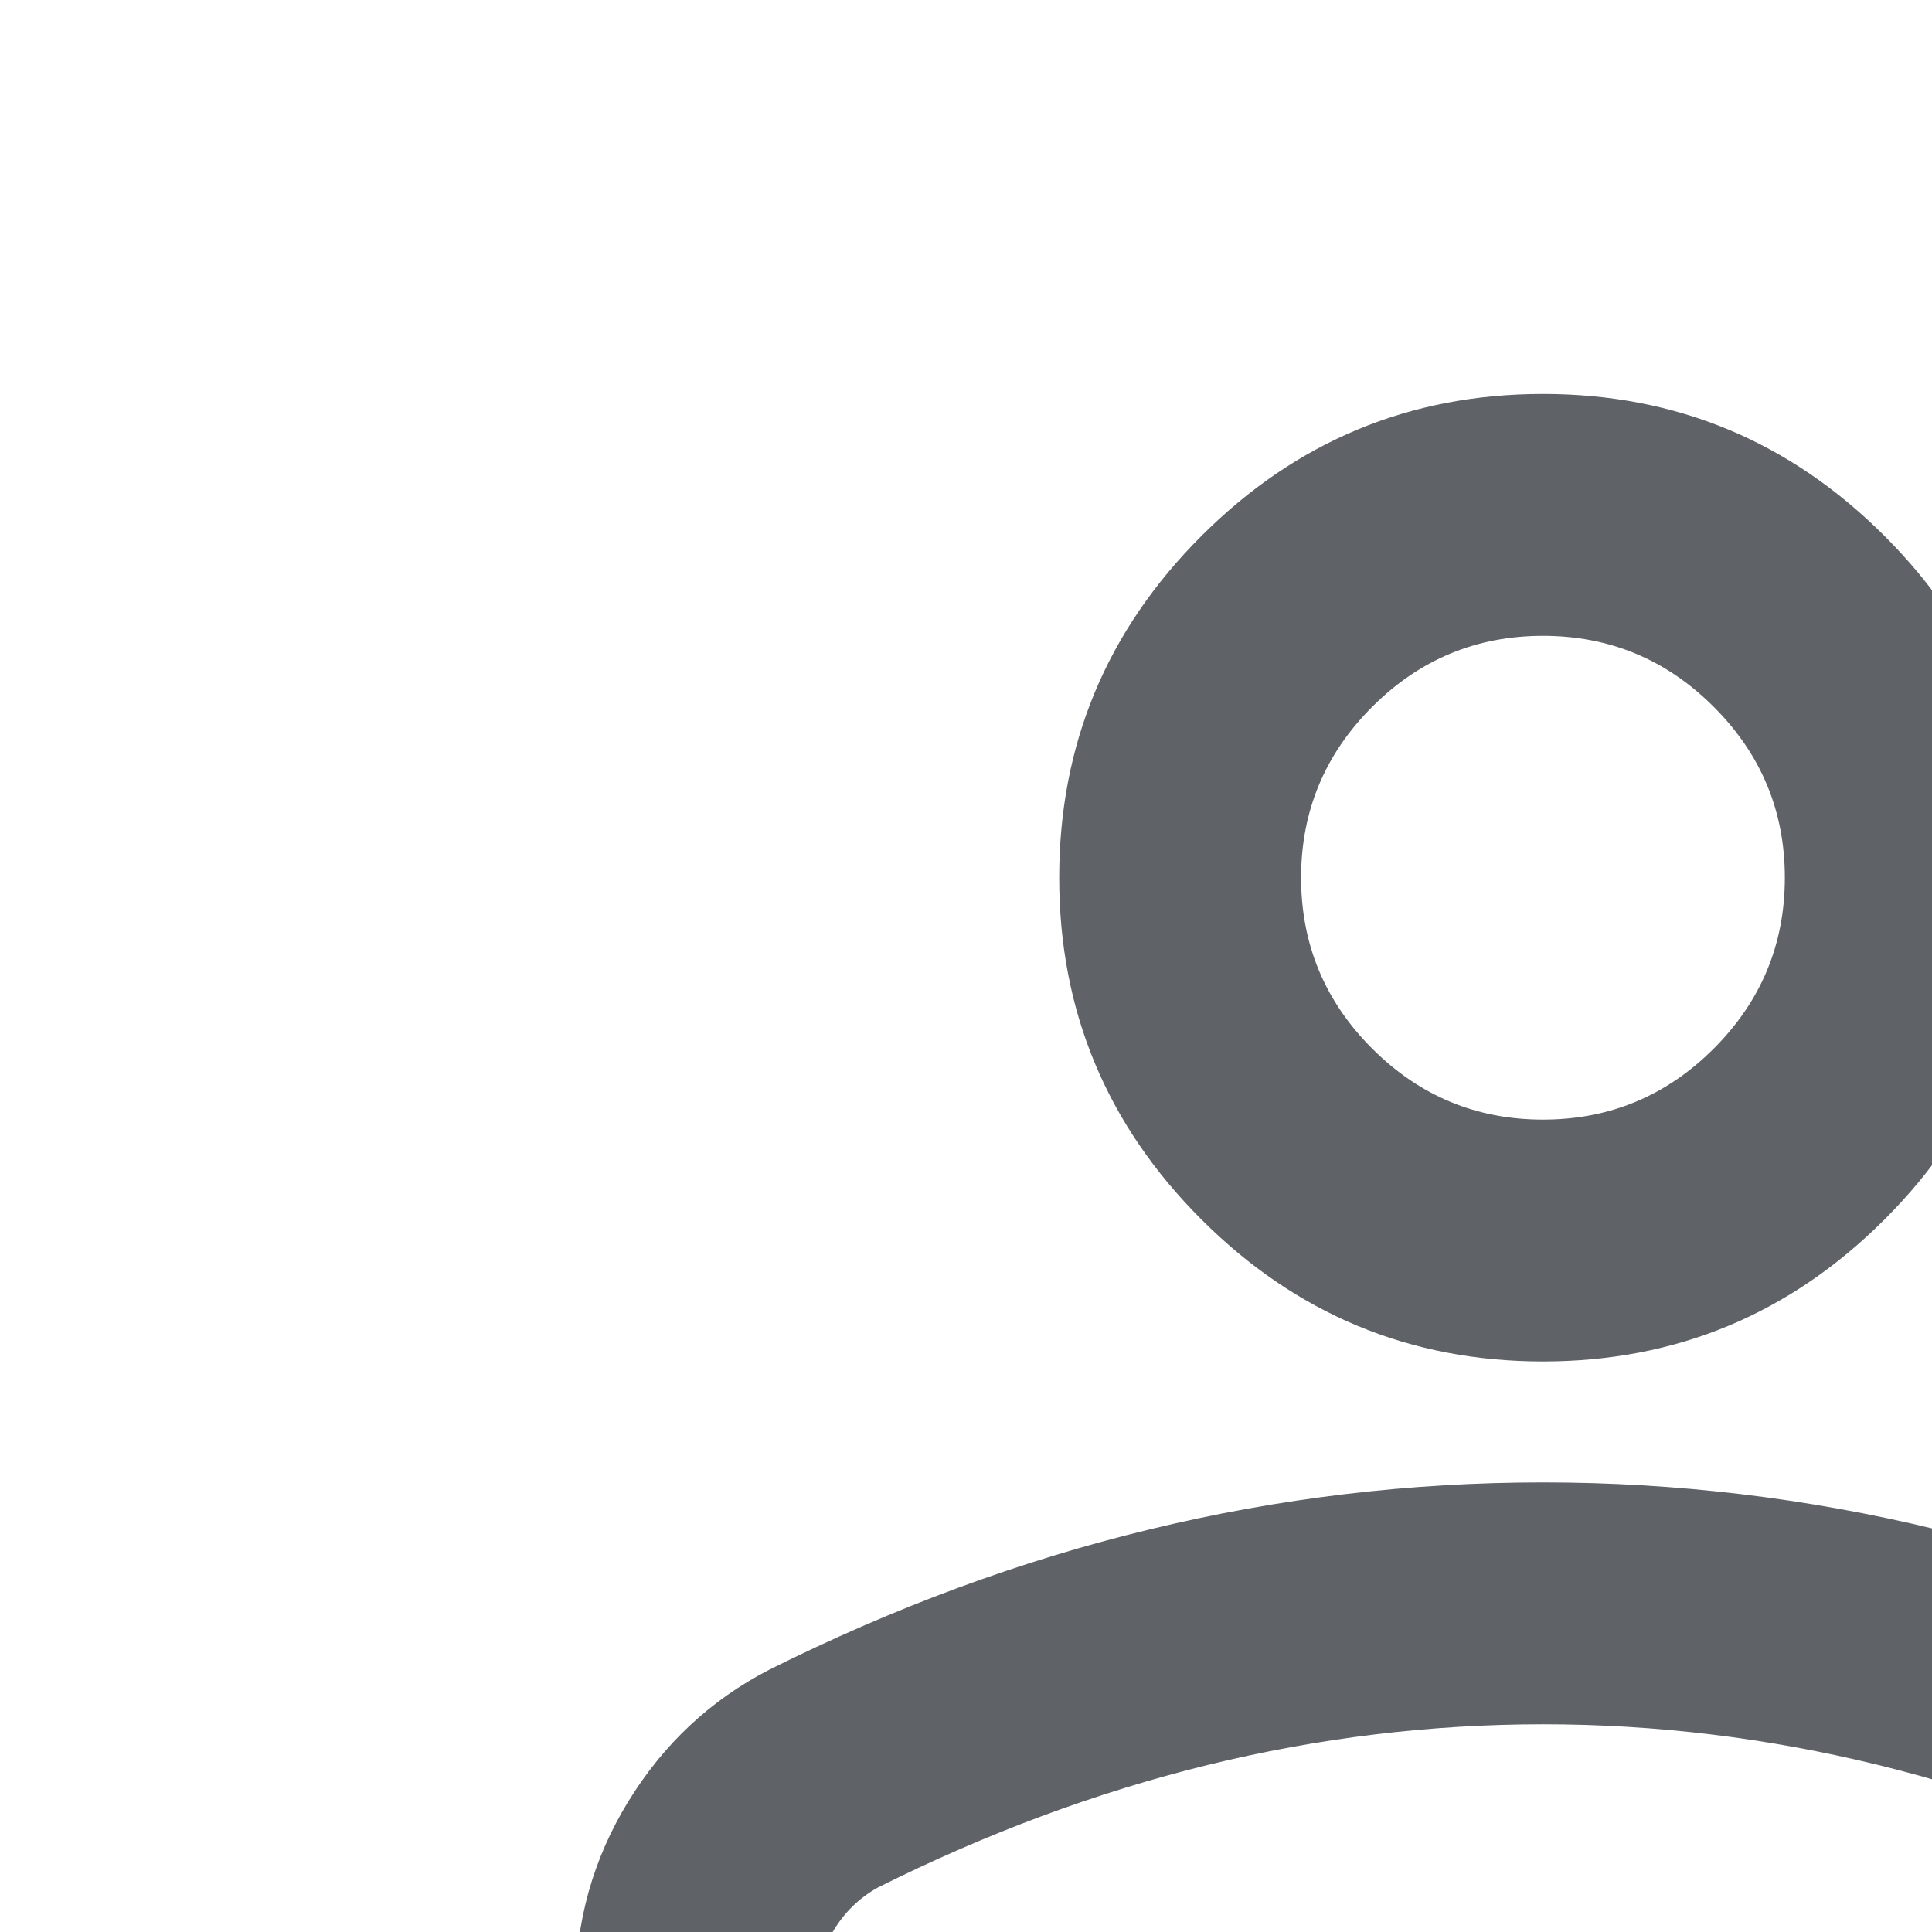 <?xml version="1.0" encoding="UTF-8" standalone="no"?>
<!-- Created with Inkscape (http://www.inkscape.org/) -->

<svg
   width="94.123"
   height="94.122"
   viewBox="0 0 24.903 24.903"
   version="1.1"
   id="svg1"
   xml:space="preserve"
   inkscape:version="1.3.2 (091e20e, 2023-11-25, custom)"
   sodipodi:docname="test.svg"
   xmlns:inkscape="http://www.inkscape.org/namespaces/inkscape"
   xmlns:sodipodi="http://sodipodi.sourceforge.net/DTD/sodipodi-0.dtd"
   xmlns="http://www.w3.org/2000/svg"
   xmlns:svg="http://www.w3.org/2000/svg"><sodipodi:namedview
     id="namedview1"
     pagecolor="#ffffff"
     bordercolor="#000000"
     borderopacity="0.25"
     inkscape:showpageshadow="2"
     inkscape:pageopacity="0.0"
     inkscape:pagecheckerboard="0"
     inkscape:deskcolor="#d1d1d1"
     inkscape:document-units="px"
     inkscape:zoom="1.0240421"
     inkscape:cx="18289.287"
     inkscape:cy="12124.99"
     inkscape:window-width="1920"
     inkscape:window-height="1046"
     inkscape:window-x="-11"
     inkscape:window-y="-11"
     inkscape:window-maximized="1"
     inkscape:current-layer="g1"
     showguides="true"
     showgrid="false"><sodipodi:guide
       position="-3683.43,3444.597"
       orientation="1,0"
       id="guide10"
       inkscape:locked="false" /><sodipodi:guide
       position="-3650.022,3482.555"
       orientation="1,0"
       id="guide11"
       inkscape:locked="false" /><sodipodi:guide
       position="-3717.131,3490.566"
       orientation="1,0"
       id="guide12"
       inkscape:locked="false" /><sodipodi:guide
       position="-2941.002,2991.682"
       orientation="0,-1"
       id="guide18"
       inkscape:locked="false" /><sodipodi:guide
       position="-2941.002,2722.807"
       orientation="0,-1"
       id="guide19"
       inkscape:locked="false" /><sodipodi:guide
       position="-3219.094,2779.294"
       orientation="1,0"
       id="guide20"
       inkscape:locked="false" /><sodipodi:guide
       position="-2941.002,2881.639"
       orientation="1,0"
       id="guide21"
       inkscape:locked="false" /><inkscape:grid
       id="grid52"
       units="px"
       originx="-4533.313"
       originy="-2663.252"
       spacingx="0.265"
       spacingy="0.265"
       empcolor="#0099e5"
       empopacity="0.302"
       color="#0099e5"
       opacity="0.149"
       empspacing="8"
       dotted="false"
       gridanglex="30"
       gridanglez="30"
       visible="false" /><sodipodi:guide
       position="9699.02,-481.144"
       orientation="1,0"
       id="guide52"
       inkscape:locked="false" /><sodipodi:guide
       position="9781.569,-498.342"
       orientation="1,0"
       id="guide53"
       inkscape:locked="false" /><sodipodi:guide
       position="9781.031,-483.525"
       orientation="0,-1"
       id="guide54"
       inkscape:locked="false" /><sodipodi:guide
       position="9809.086,-489.875"
       orientation="1,0"
       id="guide56"
       inkscape:locked="false" /><sodipodi:guide
       position="9891.637,-491.992"
       orientation="1,0"
       id="guide57"
       inkscape:locked="false" /><sodipodi:guide
       position="10027.102,-487.759"
       orientation="1,0"
       id="guide61"
       inkscape:locked="false" /><sodipodi:guide
       position="10109.652,-489.875"
       orientation="1,0"
       id="guide62"
       inkscape:locked="false" /><sodipodi:guide
       position="10137.169,-487.759"
       orientation="1,0"
       id="guide63"
       inkscape:locked="false" /><sodipodi:guide
       position="10219.719,-483.525"
       orientation="1,0"
       id="guide64"
       inkscape:locked="false" /><sodipodi:guide
       position="10245.119,-483.525"
       orientation="1,0"
       id="guide65"
       inkscape:locked="false" /><sodipodi:guide
       position="10327.669,-483.525"
       orientation="1,0"
       id="guide66"
       inkscape:locked="false" /><sodipodi:guide
       position="9917.037,-483.525"
       orientation="1,0"
       id="guide67"
       inkscape:locked="false" /><sodipodi:guide
       position="9999.586,-483.525"
       orientation="1,0"
       id="guide68"
       inkscape:locked="false" /><inkscape:page
       x="3.8120677e-05"
       y="-1.6107364e-05"
       width="24.903"
       height="24.903"
       id="page3"
       margin="0"
       bleed="0" /></sodipodi:namedview><defs
     id="defs1" /><g
     id="g1"
     inkscape:groupmode="layer"
     inkscape:label="1"
     transform="matrix(0.265,0,0,0.265,-4710.164,-3224.512)"><path
       d="m 17849.255,12234.193 q -9.706,0 -16.619,-6.912 -6.912,-6.912 -6.912,-16.619 0,-9.705 6.912,-16.618 6.913,-6.912 16.619,-6.912 9.706,0 16.619,6.912 6.912,6.913 6.912,16.618 0,9.707 -6.912,16.619 -6.913,6.912 -16.619,6.912 z m -47.061,35.296 v -4.707 q 0,-5 2.571,-9.188 2.576,-4.195 6.841,-6.4 9.118,-4.56 18.53,-6.836 9.413,-2.282 19.119,-2.282 9.706,0 19.119,2.282 9.412,2.276 18.53,6.836 4.265,2.205 6.835,6.4 2.577,4.188 2.577,9.188 v 4.707 q 0,4.853 -3.459,8.312 -3.453,3.453 -8.306,3.453 h -70.592 q -4.853,0 -8.306,-3.453 -3.459,-3.459 -3.459,-8.312 z m 11.765,0 h 70.592 v -4.707 q 0,-1.617 -0.812,-2.94 -0.806,-1.324 -2.13,-2.06 -7.941,-3.97 -16.03,-5.958 -8.088,-1.983 -16.324,-1.983 -8.236,0 -16.324,1.983 -8.089,1.988 -16.03,5.958 -1.324,0.736 -2.135,2.06 -0.807,1.323 -0.807,2.94 z m 35.296,-47.061 q 4.853,0 8.306,-3.453 3.459,-3.459 3.459,-8.313 0,-4.853 -3.459,-8.311 -3.453,-3.454 -8.306,-3.454 -4.853,0 -8.306,3.454 -3.459,3.458 -3.459,8.311 0,4.854 3.459,8.313 3.453,3.453 8.306,3.453 z m 0,-11.766 z m 0,58.827 z"
       id="path811-8"
       style="fill:#5f6368;stroke-width:0.147" /></g></svg>
